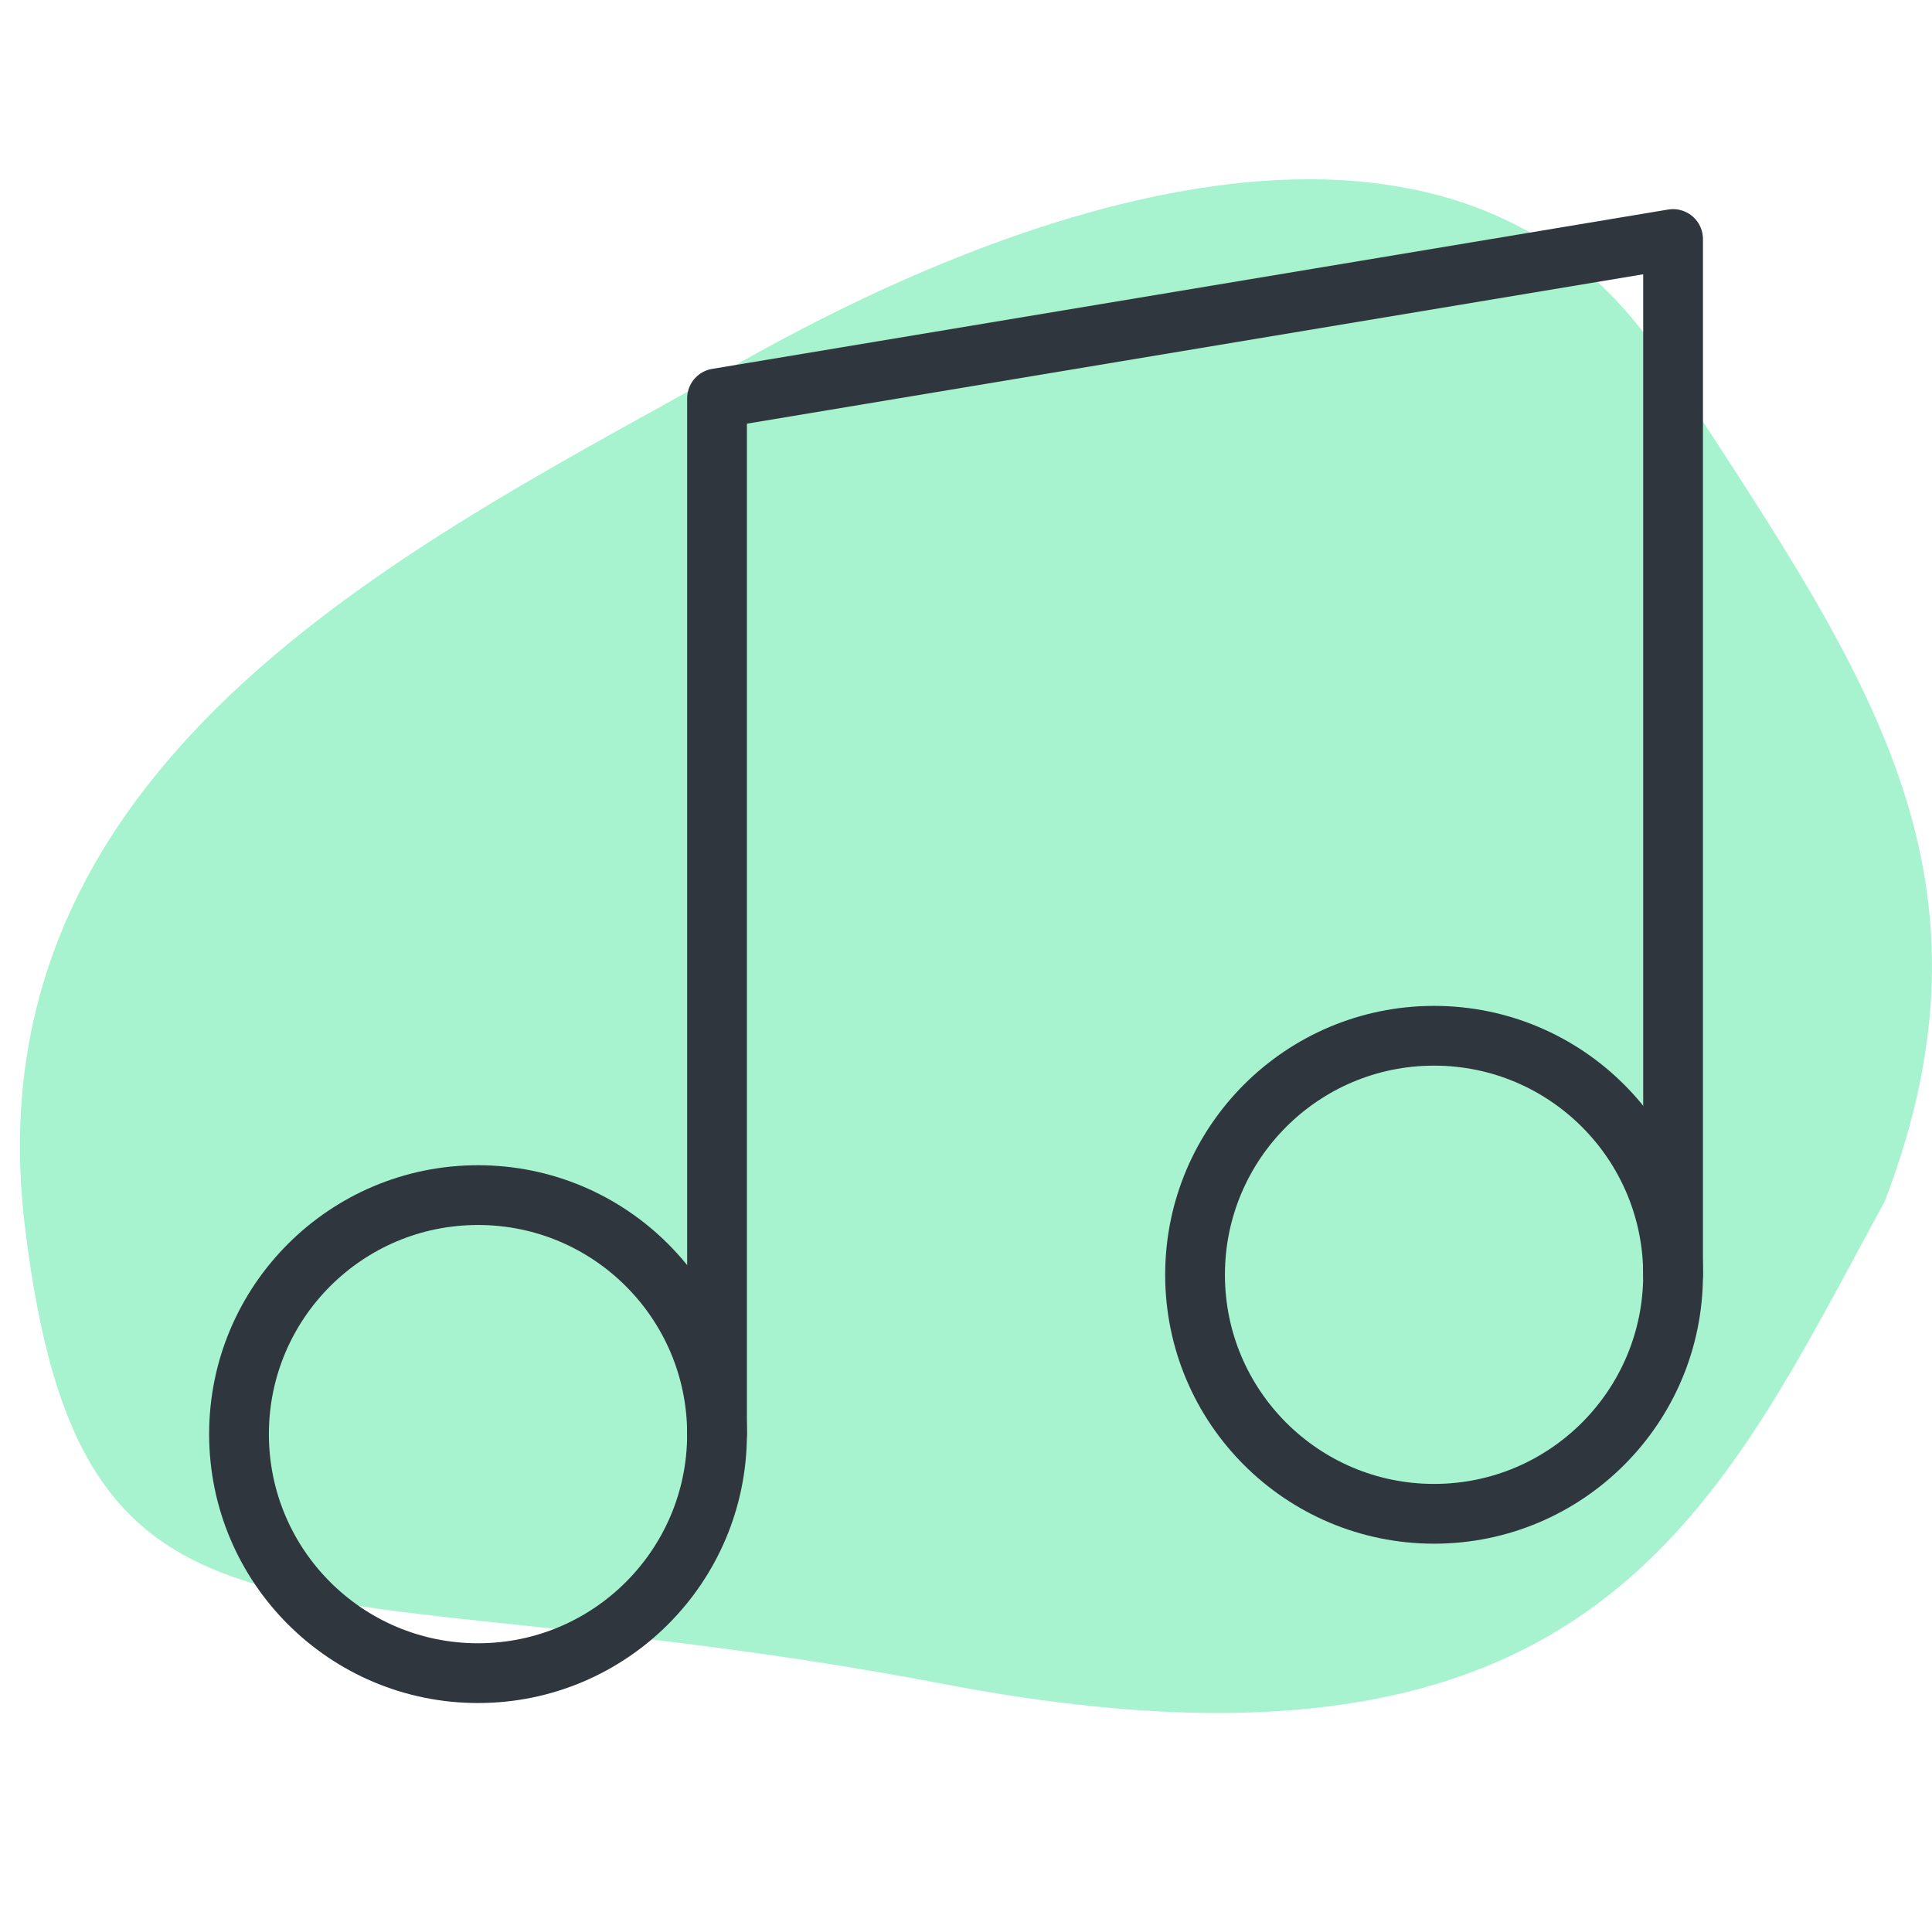 <svg width="97" height="96" viewBox="0 0 97 96" fill="none" xmlns="http://www.w3.org/2000/svg">
<path d="M47.383 84.545C80.122 90.796 86.164 75.82 94.623 60.324C101.105 43.396 93.305 33.239 83.527 18.133C73.75 3.028 52.986 9.278 37.276 18.133C21.565 26.988 -1.616 37.666 1.241 61.496C4.097 85.326 14.644 78.294 47.383 84.545Z" fill="#A7F3D0"/>
<path d="M36 72V20L84 12V64" stroke="#2F363D" stroke-width="3" stroke-linecap="round" stroke-linejoin="round"/>
<path d="M24 84C30.627 84 36 78.627 36 72C36 65.373 30.627 60 24 60C17.373 60 12 65.373 12 72C12 78.627 17.373 84 24 84Z" stroke="#2F363D" stroke-width="3" stroke-linecap="round" stroke-linejoin="round"/>
<path d="M72 76C78.627 76 84 70.627 84 64C84 57.373 78.627 52 72 52C65.373 52 60 57.373 60 64C60 70.627 65.373 76 72 76Z" stroke="#2F363D" stroke-width="3" stroke-linecap="round" stroke-linejoin="round"/>
</svg>
